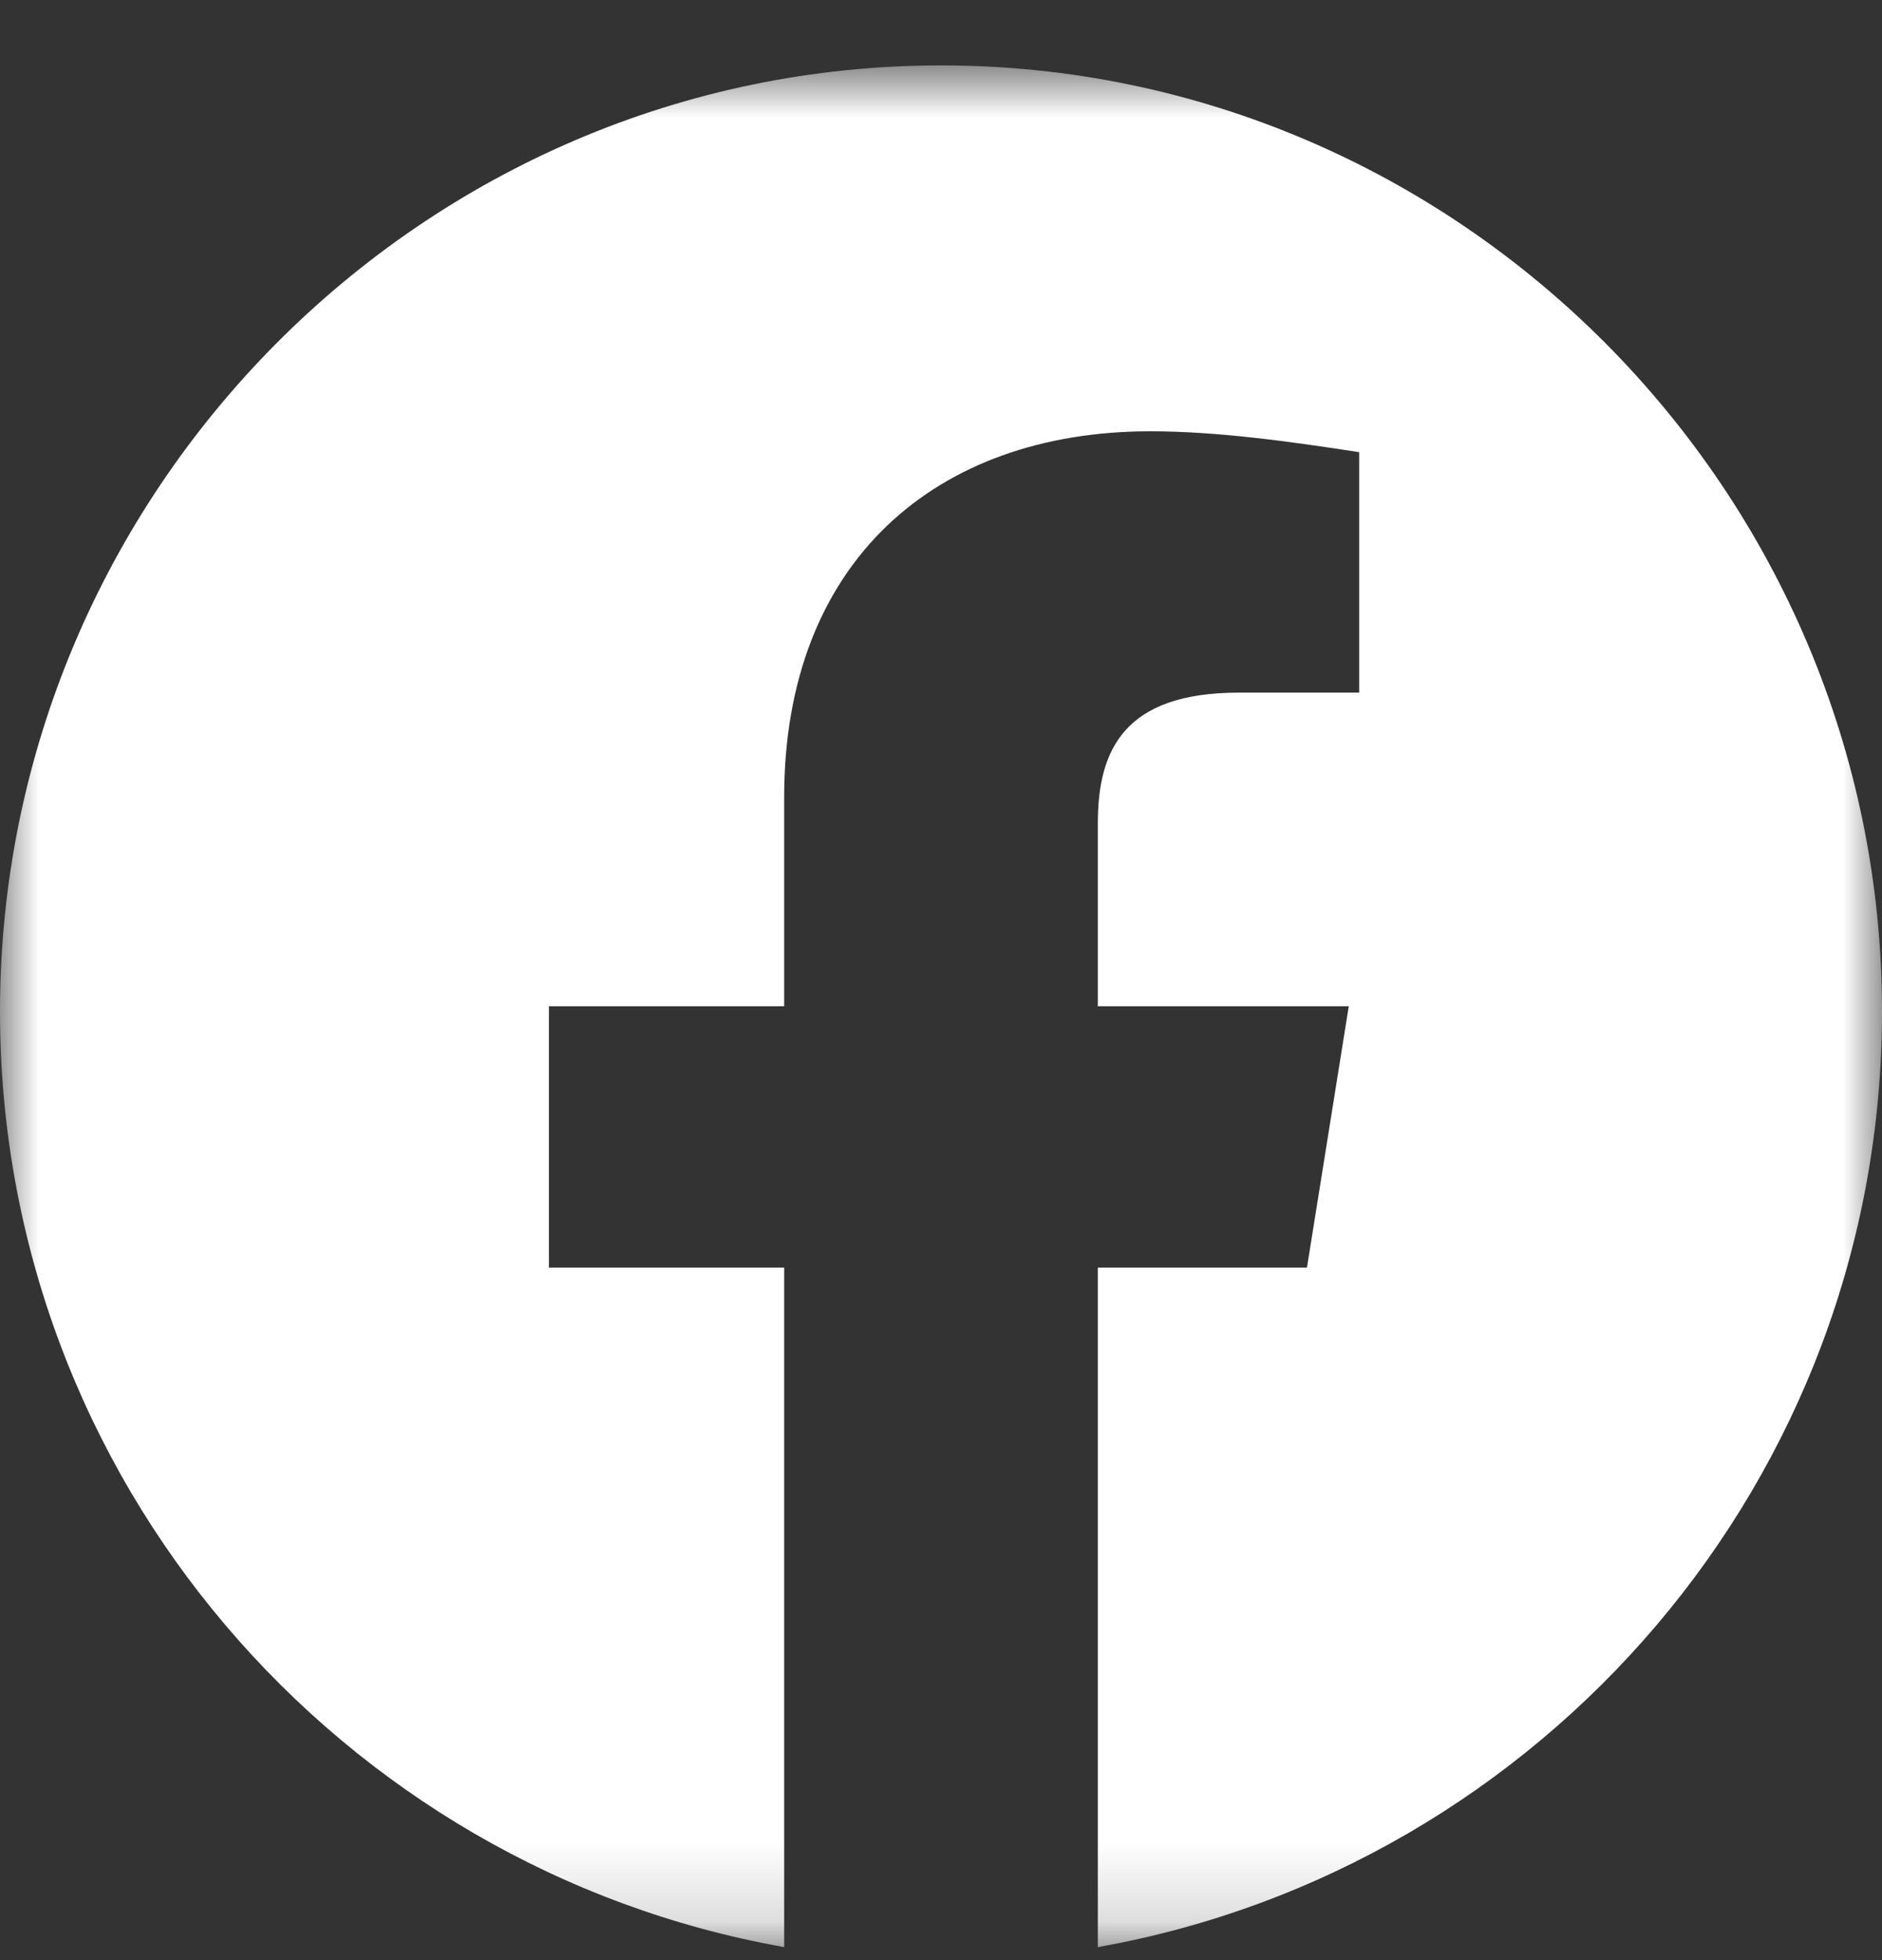 <svg width="24" height="25" viewBox="0 0 24 25" fill="none" xmlns="http://www.w3.org/2000/svg">
<rect x="0" y="0" width="24" height="25" fill="#333333" stroke="none"/>
<mask id="mask0_48_269" style="mask-type:luminance" maskUnits="userSpaceOnUse" x="0" y="0" width="24" height="25">
<path d="M0 0.834H24V24.834H0V0.834Z" fill="white"/>
</mask>
<g mask="url(#mask0_48_269)">
<path fill-rule="evenodd" clip-rule="evenodd" d="M0 12.901C0 18.868 4.333 23.828 10 24.834V16.167H7V12.834H10V10.167C10 7.167 11.933 5.501 14.667 5.501C15.533 5.501 16.467 5.634 17.333 5.767V8.834H15.8C14.333 8.834 14 9.567 14 10.501V12.834H17.2L16.667 16.167H14V24.834C19.667 23.828 24 18.868 24 12.901C24 6.264 18.6 0.834 12 0.834C5.4 0.834 0 6.264 0 12.901Z" fill="white"/>
</g>
</svg>
